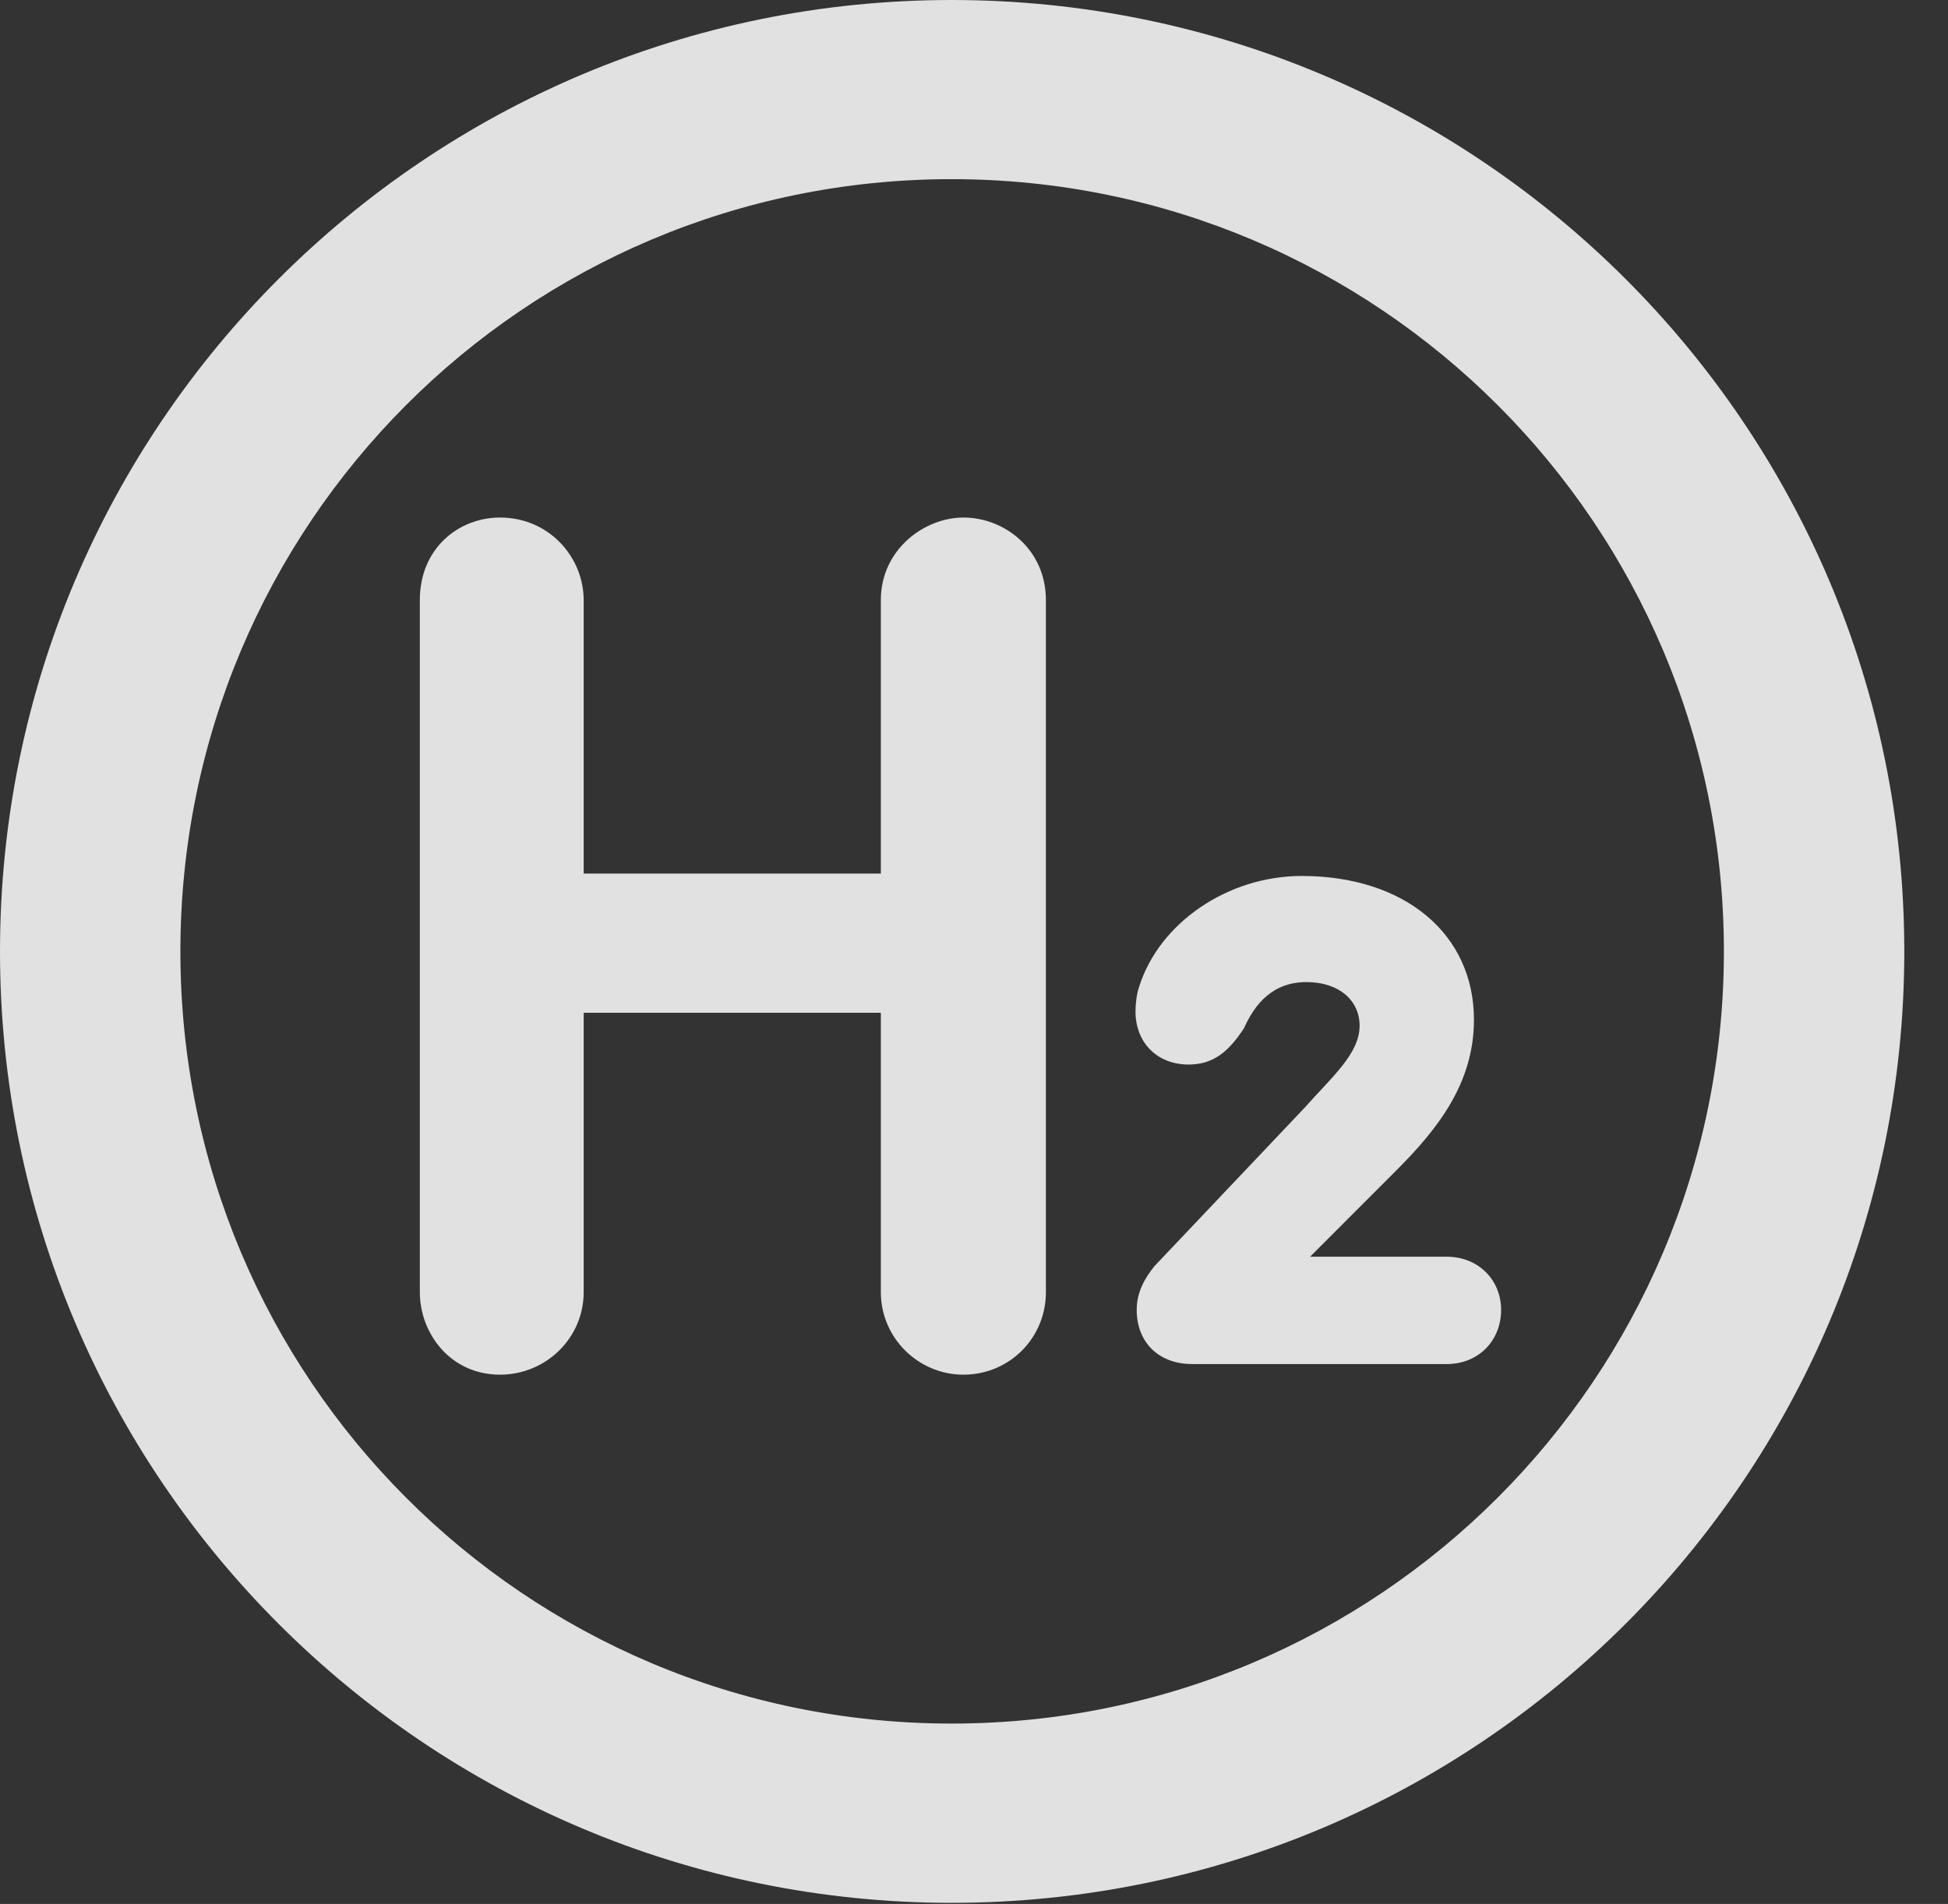 <?xml version="1.0" encoding="UTF-8"?>
<!--Generator: Apple Native CoreSVG 341-->
<!DOCTYPE svg
PUBLIC "-//W3C//DTD SVG 1.1//EN"
       "http://www.w3.org/Graphics/SVG/1.1/DTD/svg11.dtd">
<svg version="1.1" xmlns="http://www.w3.org/2000/svg" xmlns:xlink="http://www.w3.org/1999/xlink" viewBox="0 0 16.133 15.771">
 <rect x="0" y="0" width="16.133" height="15.771" fill="#333333" stroke="none"/>
 <g>
  <rect height="15.771" opacity="0" width="16.133" x="0" y="0"/>
  <path d="M7.881 15.762C12.236 15.762 15.771 12.236 15.771 7.881C15.771 3.525 12.236 0 7.881 0C3.535 0 0 3.525 0 7.881C0 12.236 3.535 15.762 7.881 15.762ZM7.881 14.277C4.346 14.277 1.494 11.416 1.494 7.881C1.494 4.346 4.346 1.484 7.881 1.484C11.416 1.484 14.277 4.346 14.277 7.881C14.277 11.416 11.416 14.277 7.881 14.277Z" fill="white" fill-opacity="0.85"/>
  <path d="M4.141 11.387C4.521 11.387 4.834 11.084 4.834 10.703L4.834 8.389L7.295 8.389L7.295 10.703C7.295 11.084 7.607 11.387 7.979 11.387C8.359 11.387 8.662 11.084 8.662 10.703L8.662 4.971C8.662 4.551 8.32 4.287 7.979 4.287C7.656 4.287 7.295 4.551 7.295 4.971L7.295 7.236L4.834 7.236L4.834 4.971C4.834 4.619 4.551 4.287 4.141 4.287C3.799 4.287 3.477 4.541 3.477 4.971L3.477 10.703C3.477 11.045 3.73 11.387 4.141 11.387ZM9.873 11.299L11.982 11.299C12.246 11.299 12.432 11.104 12.432 10.85C12.432 10.605 12.246 10.41 11.982 10.41L10.713 10.41L10.664 10.596L11.562 9.697C11.904 9.355 12.207 8.975 12.207 8.447C12.207 7.734 11.631 7.256 10.781 7.256C10.166 7.256 9.6 7.646 9.434 8.174C9.414 8.232 9.404 8.311 9.404 8.379C9.404 8.633 9.58 8.818 9.844 8.818C10.049 8.818 10.176 8.711 10.303 8.516C10.391 8.32 10.537 8.135 10.82 8.135C11.094 8.135 11.26 8.291 11.26 8.496C11.26 8.73 11.025 8.926 10.81 9.17L9.561 10.488C9.473 10.596 9.414 10.713 9.414 10.85C9.414 11.123 9.6 11.299 9.873 11.299Z" fill="white" fill-opacity="0.85"/>
 </g>
</svg>
